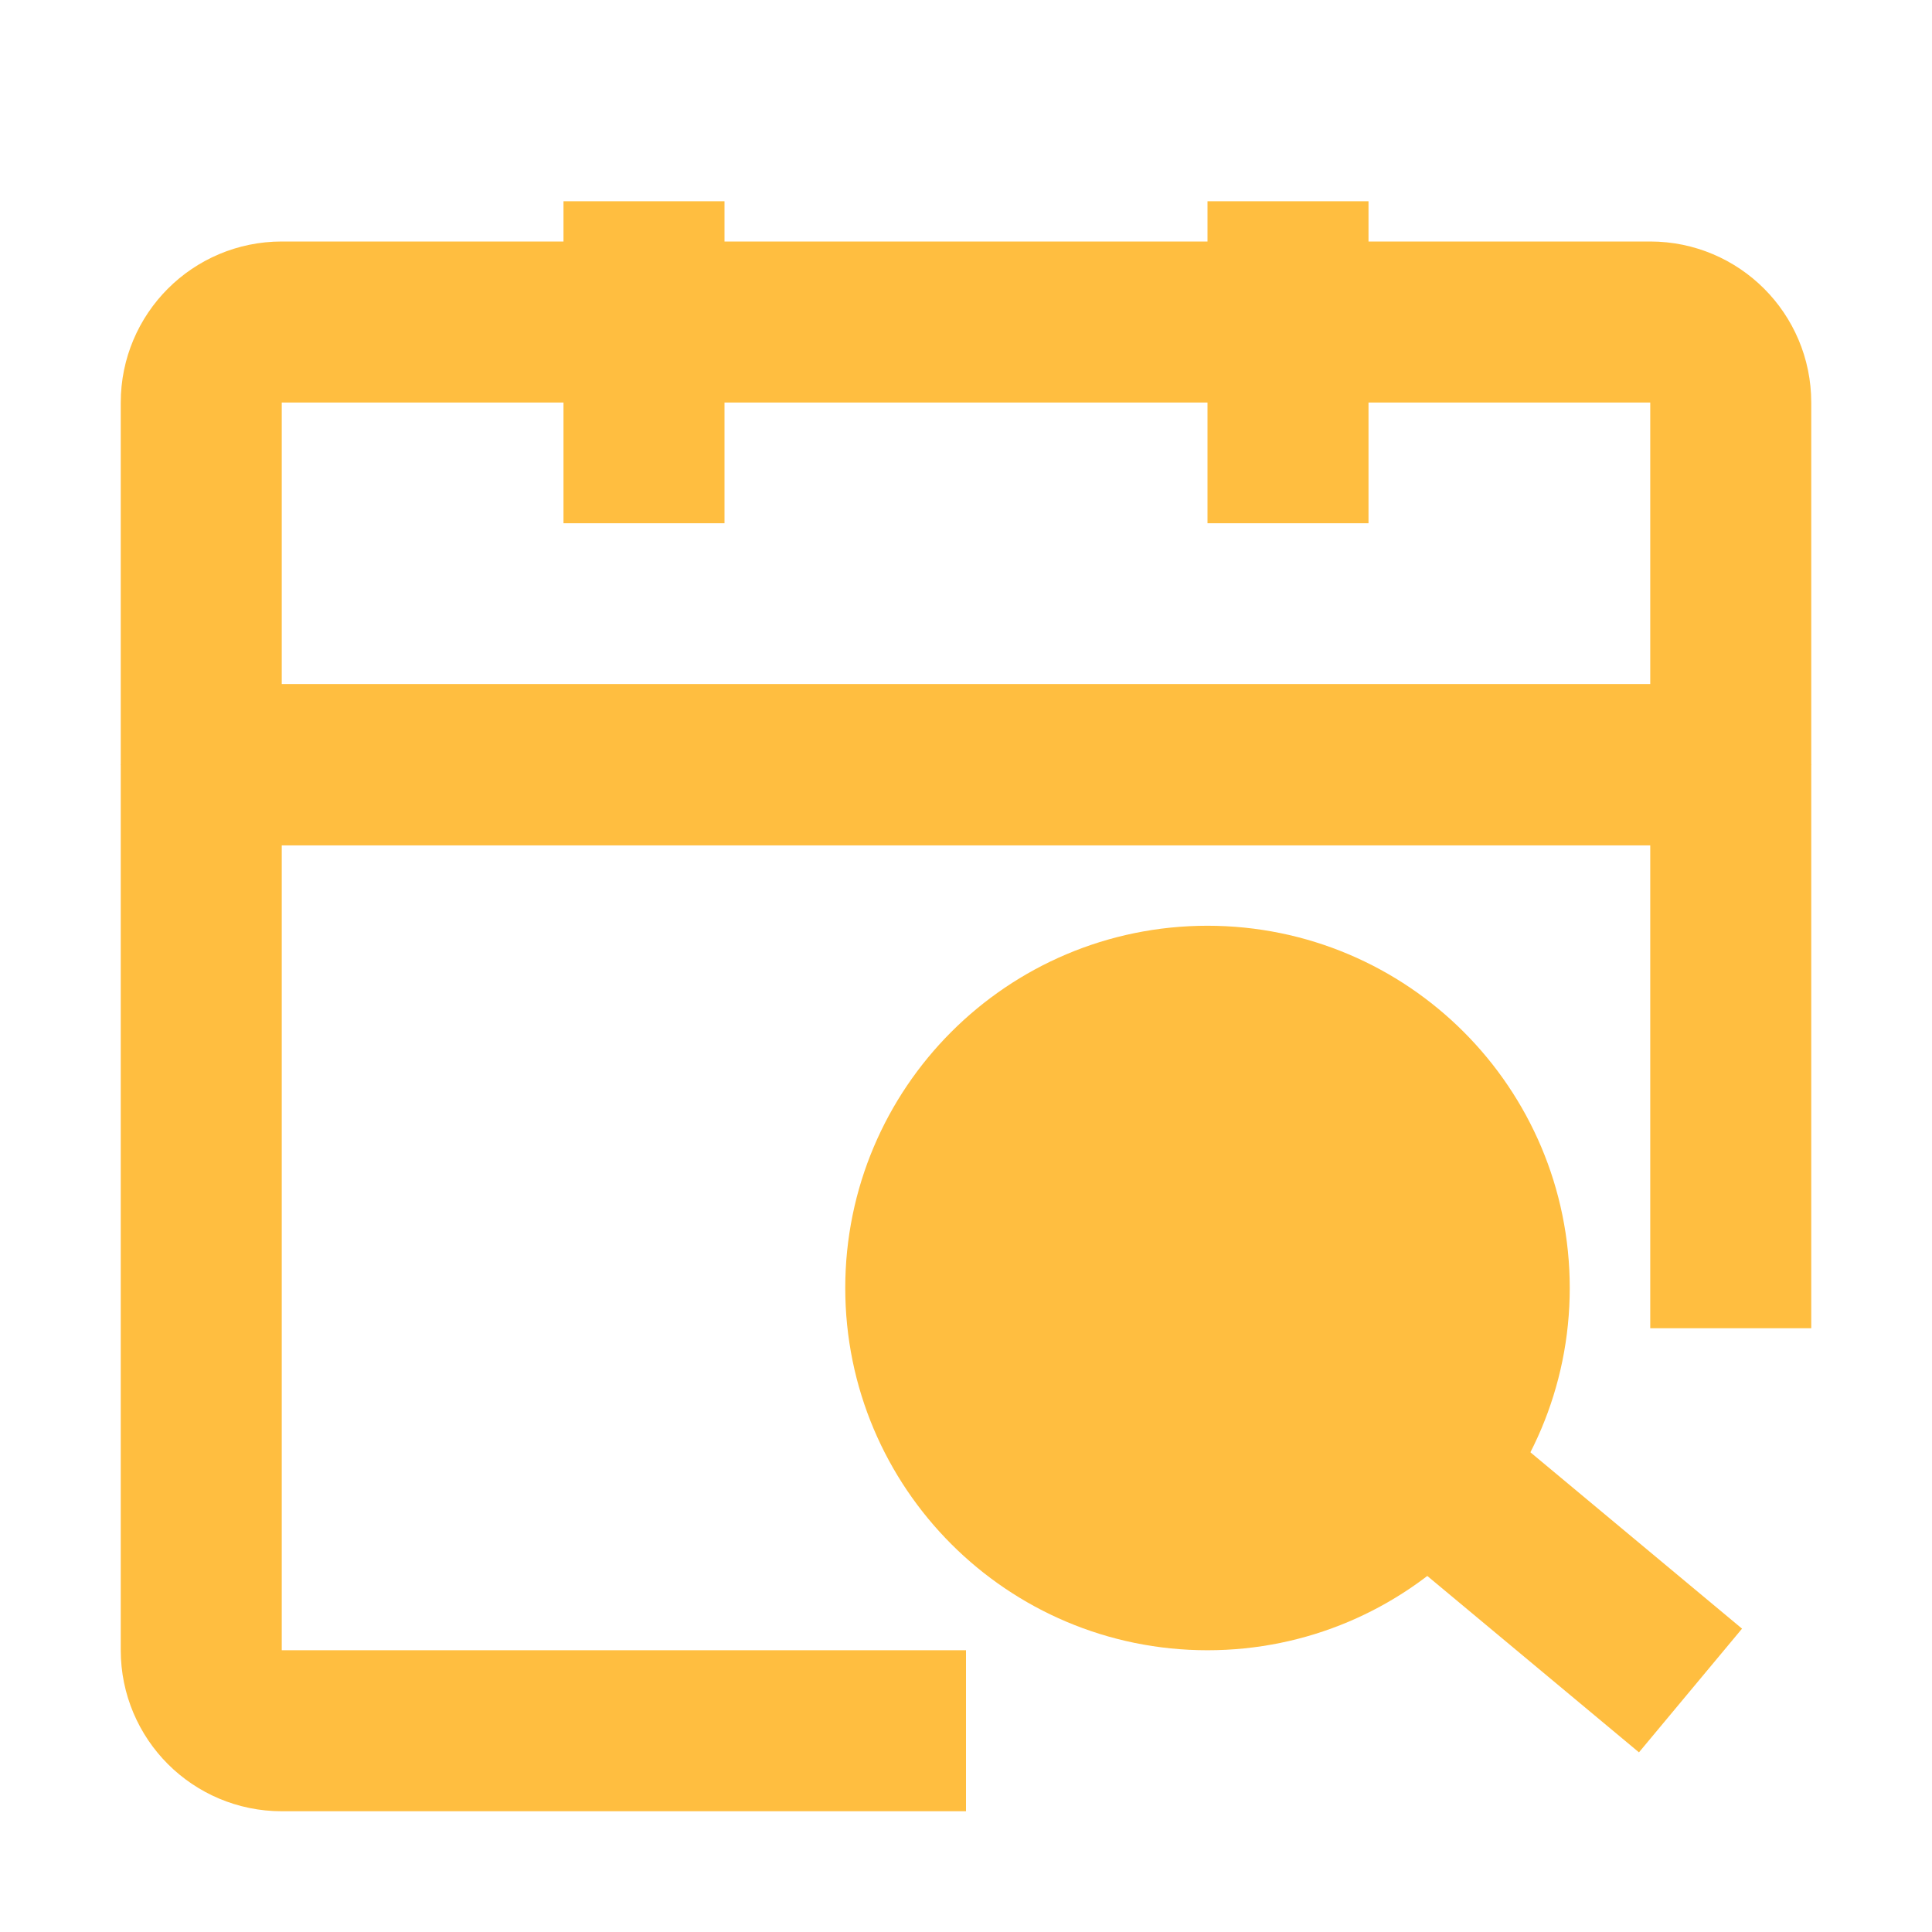 <?xml version="1.0" encoding="UTF-8"?><svg width="24" height="24" viewBox="0 0 48 48" fill="none" xmlns="http://www.w3.org/2000/svg"><path d="M43 33V19H5V41C5 42.105 5.895 43 7 43H24" stroke="#ffbe40" stroke-width="4" stroke-linecap="butt" stroke-linejoin="bevel"/><path d="M5 10C5 8.895 5.895 8 7 8H41C42.105 8 43 8.895 43 10V19H5V10Z" stroke="#ffbe40" stroke-width="4" stroke-linejoin="bevel"/><path d="M16 5V13" stroke="#ffbe40" stroke-width="4" stroke-linecap="butt"/><path d="M32 5V13" stroke="#ffbe40" stroke-width="4" stroke-linecap="butt"/><circle cx="30" cy="32" r="7" fill="#ffbe40" stroke="#ffbe40" stroke-width="4"/><path d="M36 37L42 42" stroke="#ffbe40" stroke-width="4" stroke-linecap="butt" stroke-linejoin="bevel"/></svg>